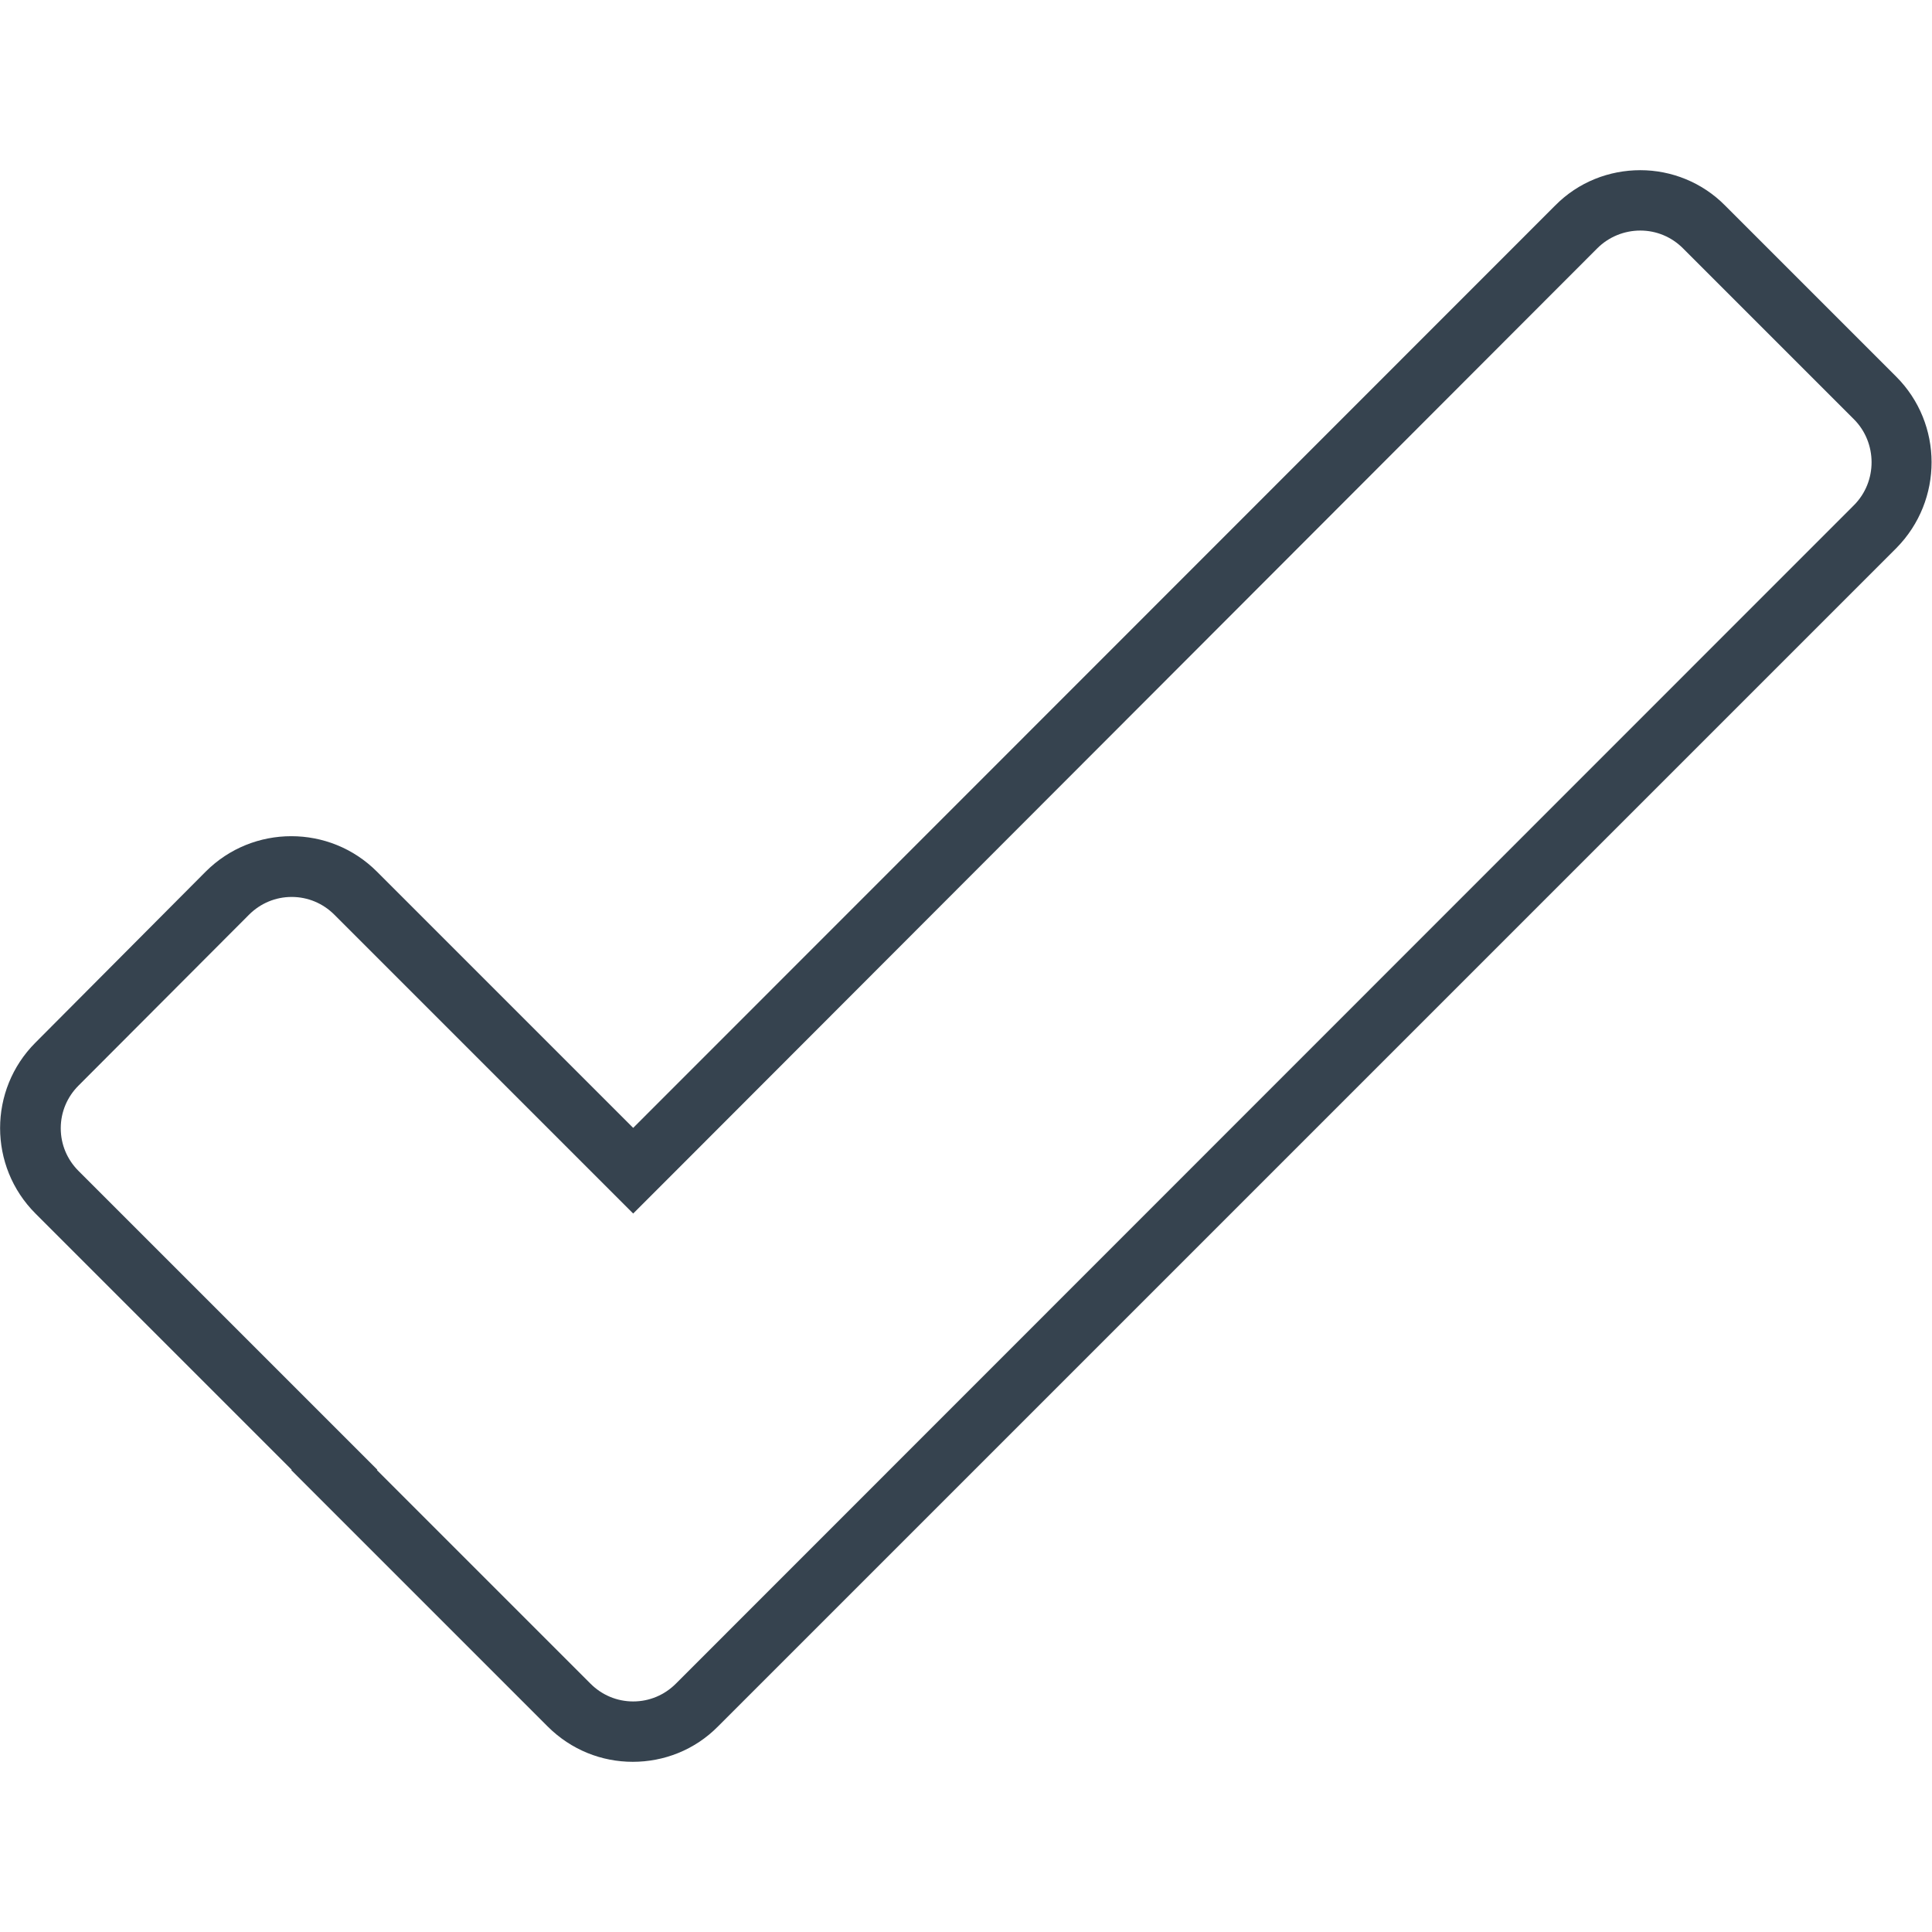 <svg xmlns="http://www.w3.org/2000/svg" viewBox="0 0 512 512" xml:space="preserve"><path d="M434.7 61.1c4.3 0 8.3 1.7 11.3 4.7l45.3 45.3c6.2 6.2 6.3 16.5 0 22.8L179.1 446.2c-3 3-7 4.7-11.3 4.7s-8.3-1.7-11.3-4.7l-56.6-56.6.1-.1-11.3-11.3-67.9-67.9c-3-3-4.7-7-4.7-11.3 0-4.3 1.7-8.3 4.7-11.3L66 242.4c3-3 7-4.7 11.3-4.7s8.3 1.7 11.3 4.7l67.9 67.9 11.3 11.3 11.3-11.3L423.3 65.8c3-3 7.1-4.7 11.4-4.7m0-16c-8.2 0-16.4 3.1-22.6 9.4L167.8 298.9 99.9 231c-6.3-6.3-14.5-9.4-22.7-9.4s-16.4 3.1-22.7 9.4L9.4 276.3c-12.5 12.5-12.5 32.8 0 45.3l67.9 67.9-.1.1 67.9 67.9c6.3 6.3 14.4 9.4 22.6 9.4s16.4-3.1 22.6-9.4l312.3-312.3c12.4-12.6 12.4-32.9-.1-45.4l-45.3-45.3c-6.1-6.2-14.3-9.4-22.5-9.4z" fill="#36434f"/></svg>